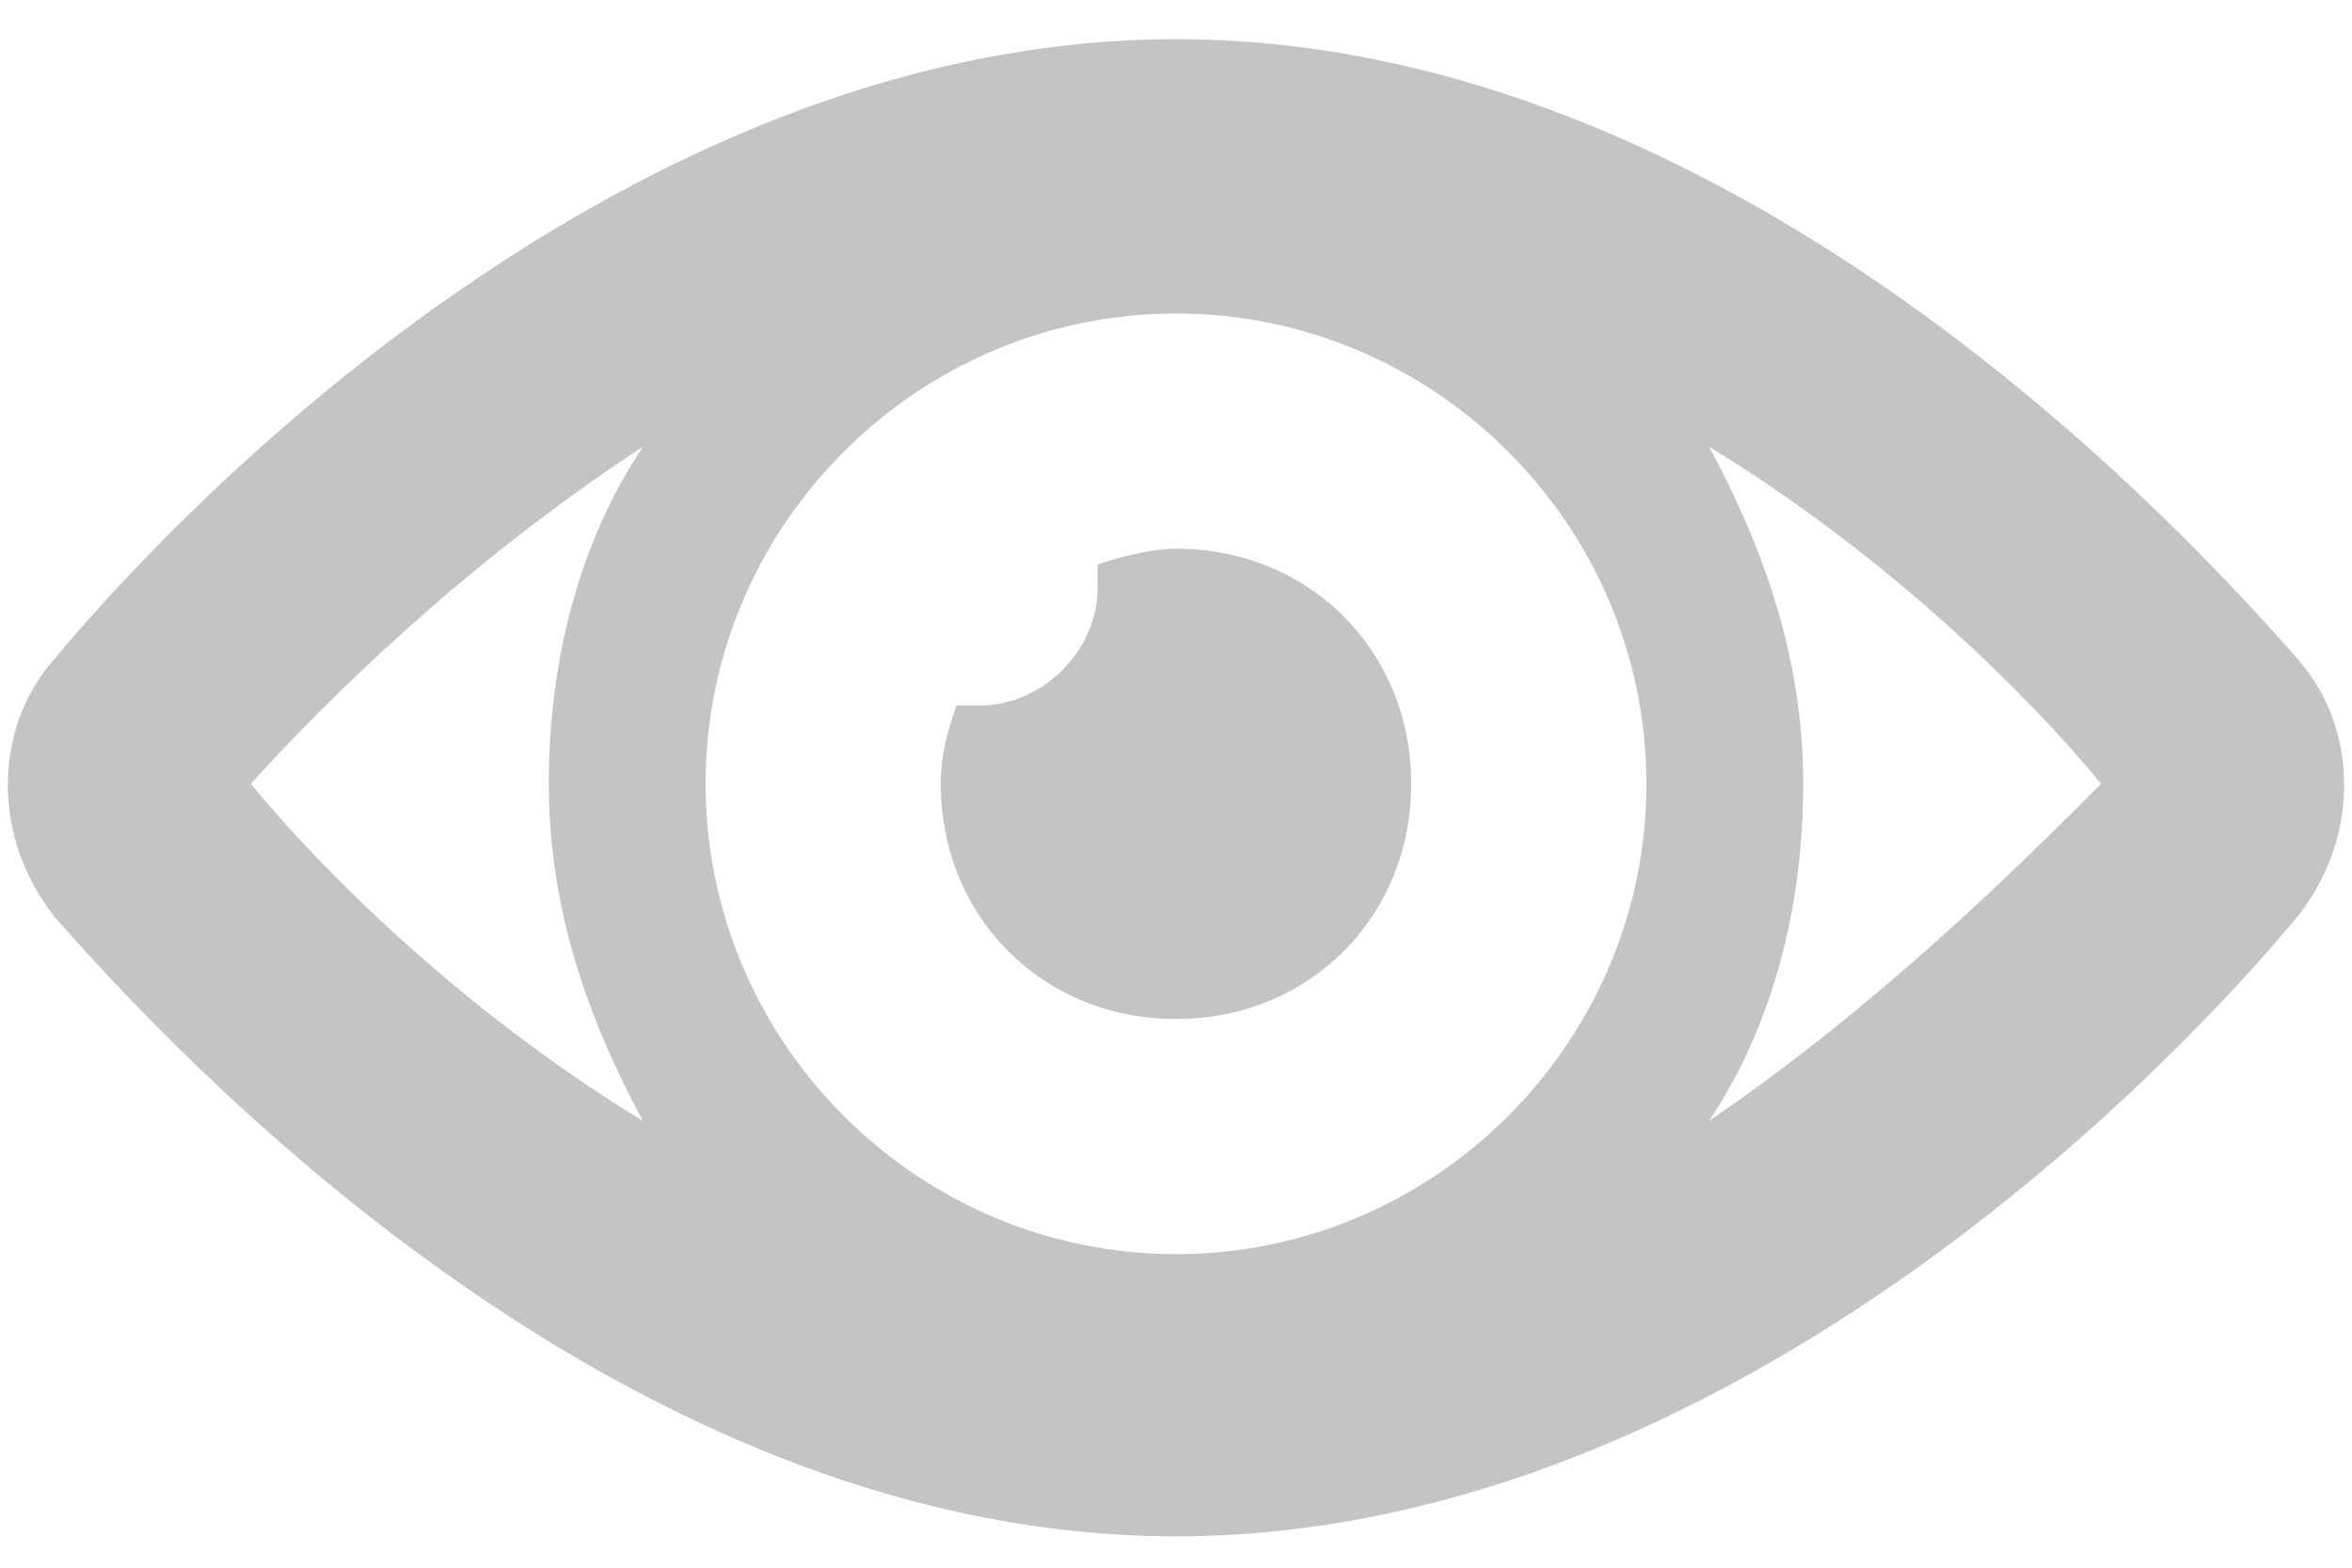 <svg width="30" height="20" viewBox="0 0 30 20" fill="none" xmlns="http://www.w3.org/2000/svg">
<path d="M29.3 8.4C27.2 6 21.7 0.5 15 0.5C8.3 0.5 2.7 6 0.7 8.4C-0.1 9.3 -0.1 10.7 0.7 11.7C2.8 14.1 8.3 19.6 15 19.6C21.7 19.6 27.3 14.1 29.3 11.7C30.1 10.7 30.1 9.3 29.3 8.4ZM8.2 14.3C5.9 12.9 4.1 11.1 3.2 10C4.1 9 5.9 7.2 8.2 5.7C7.4 6.9 7 8.4 7 10C7 11.6 7.5 13 8.2 14.3ZM15 16C11.7 16 9 13.3 9 10C9 6.7 11.7 4 15 4C18.3 4 21 6.7 21 10C21 13.3 18.3 16 15 16ZM21.8 14.3C22.6 13.1 23 11.6 23 10C23 8.4 22.5 7 21.8 5.7C24.1 7.1 25.9 8.9 26.8 10C25.8 11 24 12.8 21.8 14.3ZM18 10C18 11.7 16.7 13 15 13C13.3 13 12 11.7 12 10C12 9.6 12.1 9.3 12.2 9C12.3 9 12.4 9 12.5 9C13.3 9 14 8.3 14 7.5C14 7.4 14 7.3 14 7.2C14.3 7.1 14.7 7 15 7C16.7 7 18 8.3 18 10Z" fill="#C4C4C4"/>
</svg>

